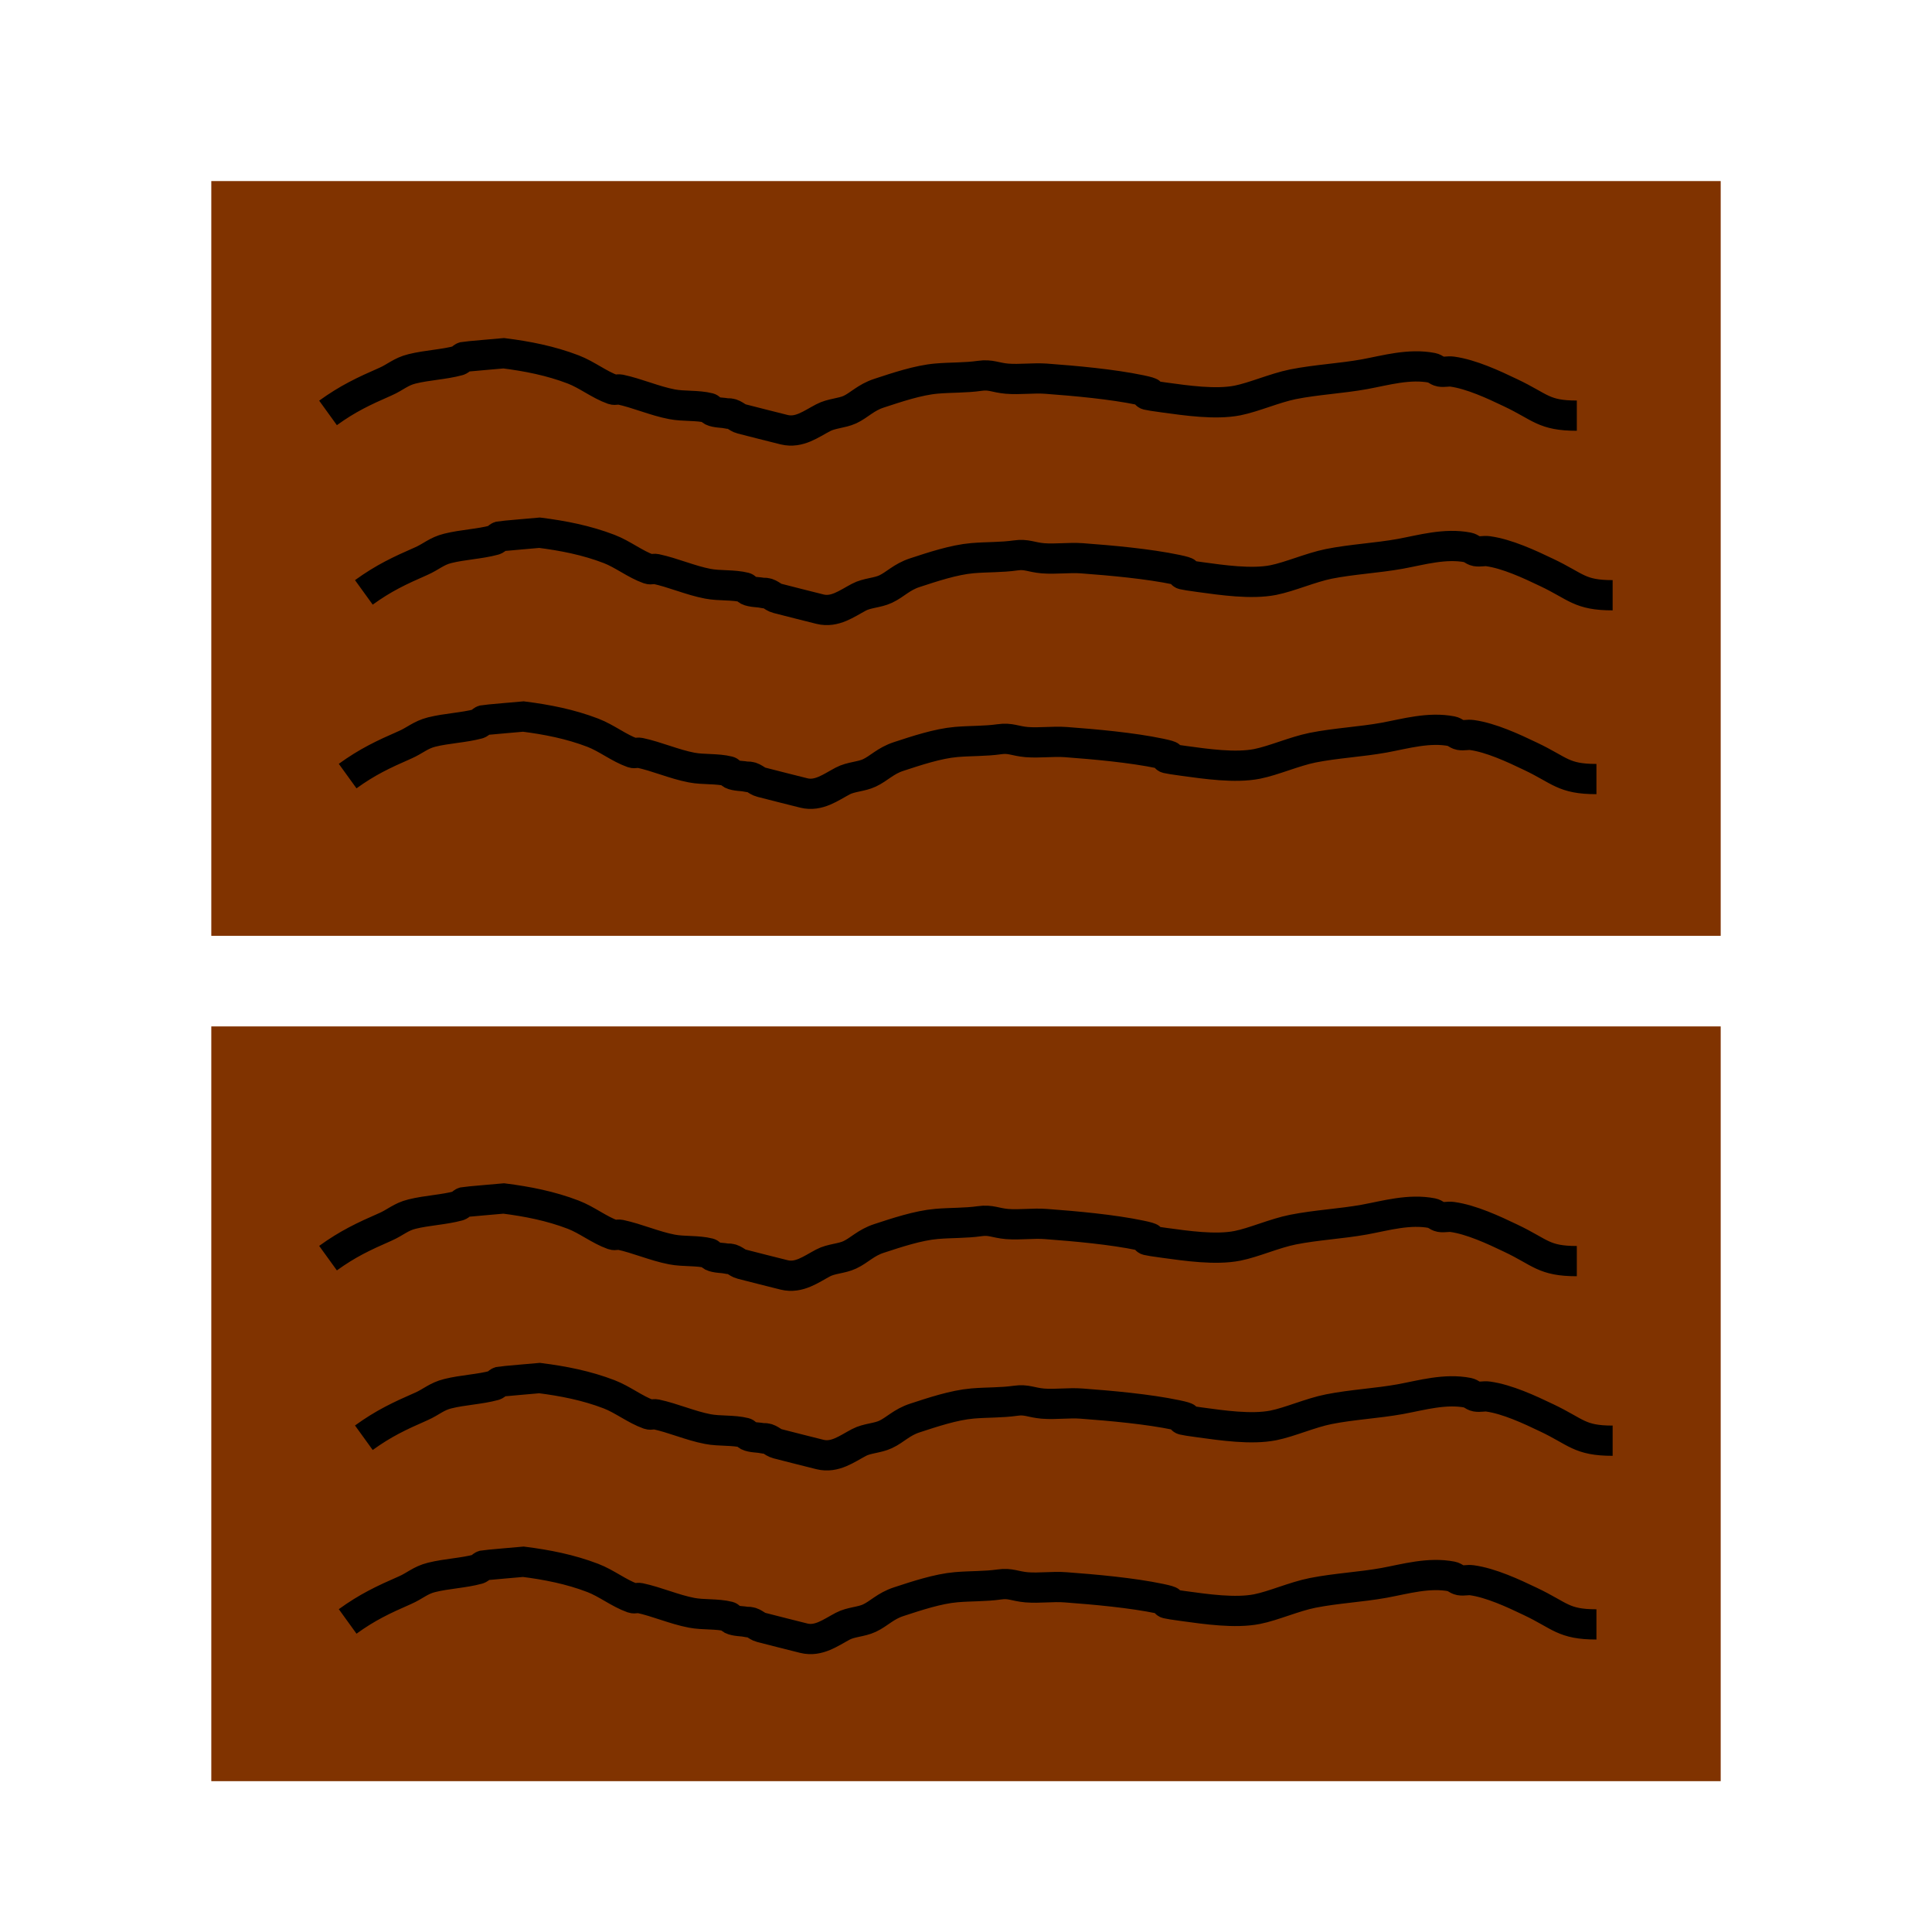 <?xml version="1.0" encoding="UTF-8" standalone="no"?>
<svg
   xmlns:dc="http://purl.org/dc/elements/1.1/"
   xmlns:cc="http://creativecommons.org/ns#"
   xmlns:rdf="http://www.w3.org/1999/02/22-rdf-syntax-ns#"
   xmlns:svg="http://www.w3.org/2000/svg"
   xmlns="http://www.w3.org/2000/svg"
   xmlns:sodipodi="http://sodipodi.sourceforge.net/DTD/sodipodi-0.dtd"
   xmlns:inkscape="http://www.inkscape.org/namespaces/inkscape"
   width="64"
   height="64"
   viewBox="0 0 16.933 16.933"
   version="1.1"
   id="svg8"
   sodipodi:docname="brownie.svg"
   inkscape:version="1.0.2 (e86c870879, 2021-01-15)"
   inkscape:export-filename="/home/krock/Dev/love2D/love2d-jam-2021/assets/chocolate-mousse.png"
   inkscape:export-xdpi="96"
   inkscape:export-ydpi="96">
  <defs
     id="defs2" />
  <sodipodi:namedview
     id="base"
     pagecolor="#ffffff"
     bordercolor="#666666"
     borderopacity="1.0"
     inkscape:pageopacity="0"
     inkscape:pageshadow="2"
     inkscape:zoom="7.9195959"
     inkscape:cx="53.439612"
     inkscape:cy="41.733685"
     inkscape:document-units="px"
     inkscape:current-layer="layer1"
     inkscape:document-rotation="0"
     showgrid="false"
     units="px"
     inkscape:showpageshadow="false"
     inkscape:window-width="2507"
     inkscape:window-height="1412"
     inkscape:window-x="1133"
     inkscape:window-y="366"
     inkscape:window-maximized="1" />
  <g
     inkscape:label="Calque 1"
     inkscape:groupmode="layer"
     id="layer1">
    <rect
       style="fill:#803300;stroke:none;stroke-width:0.529;stroke-linejoin:bevel;stroke-miterlimit:4;stroke-dasharray:none;stroke-opacity:1"
       id="rect1793"
       width="13.229"
       height="6.615"
       x="1.852"
       y="1.587" />
    <path
       style="fill:none;stroke:#000000;stroke-width:0.265px;stroke-linecap:butt;stroke-linejoin:miter;stroke-opacity:1"
       d="M 2.875,3.619 C 3.048,3.494 3.186,3.429 3.378,3.345 3.465,3.307 3.513,3.257 3.611,3.233 c 0.132,-0.033 0.28,-0.038 0.408,-0.073 0.018,-0.005 0.029,-0.027 0.047,-0.032 0.013,-0.003 0.349,-0.032 0.349,-0.032 0.206,0.026 0.411,0.066 0.609,0.142 0.12,0.046 0.229,0.134 0.348,0.176 0.02,0.007 0.043,-0.004 0.063,0 0.15,0.032 0.302,0.1 0.454,0.129 0.103,0.02 0.223,0.007 0.326,0.033 0.011,0.003 0.014,0.019 0.024,0.024 0.035,0.018 0.101,0.016 0.139,0.024 0.049,-0.007 0.079,0.037 0.12,0.047 0.122,0.031 0.253,0.065 0.375,0.095 C 7.005,3.798 7.109,3.716 7.215,3.661 7.286,3.623 7.376,3.623 7.449,3.59 7.532,3.551 7.588,3.484 7.705,3.446 7.858,3.396 8.046,3.332 8.209,3.318 c 0.129,-0.011 0.252,-0.006 0.378,-0.024 0.097,-0.014 0.136,0.016 0.239,0.025 0.114,0.009 0.228,-0.008 0.342,0 0.256,0.019 0.58,0.048 0.828,0.1 0.253,0.053 -0.147,0.017 0.209,0.065 0.191,0.026 0.448,0.064 0.641,0.026 0.145,-0.029 0.325,-0.109 0.486,-0.142 0.207,-0.041 0.422,-0.051 0.627,-0.088 0.189,-0.035 0.393,-0.095 0.593,-0.056 0.026,0.005 0.045,0.028 0.071,0.033 0.034,0.006 0.07,-0.005 0.105,0 0.167,0.023 0.363,0.114 0.513,0.186 0.262,0.124 0.287,0.2 0.579,0.2"
       id="path1813" />
    <path
       style="fill:none;stroke:#000000;stroke-width:0.265px;stroke-linecap:butt;stroke-linejoin:miter;stroke-opacity:1"
       d="m 3.189,5.192 c 0.173,-0.125 0.311,-0.19 0.503,-0.274 0.087,-0.038 0.135,-0.088 0.233,-0.112 0.132,-0.033 0.28,-0.038 0.408,-0.073 0.018,-0.005 0.029,-0.027 0.047,-0.032 0.013,-0.003 0.349,-0.032 0.349,-0.032 0.206,0.026 0.411,0.066 0.609,0.142 0.12,0.046 0.229,0.134 0.348,0.176 0.02,0.007 0.043,-0.004 0.063,0 0.15,0.032 0.302,0.1 0.454,0.129 0.103,0.02 0.223,0.007 0.326,0.033 0.011,0.003 0.014,0.019 0.024,0.024 0.035,0.018 0.101,0.016 0.139,0.024 0.049,-0.007 0.079,0.037 0.12,0.047 0.122,0.031 0.253,0.065 0.375,0.095 0.13,0.032 0.235,-0.049 0.341,-0.105 0.071,-0.038 0.162,-0.037 0.234,-0.071 0.084,-0.039 0.14,-0.106 0.257,-0.144 0.153,-0.05 0.341,-0.113 0.504,-0.127 0.129,-0.011 0.252,-0.006 0.378,-0.024 0.097,-0.014 0.136,0.016 0.239,0.025 0.114,0.009 0.228,-0.008 0.342,0 0.256,0.019 0.58,0.048 0.828,0.1 0.253,0.053 -0.147,0.017 0.209,0.065 0.191,0.026 0.448,0.064 0.641,0.026 0.145,-0.029 0.325,-0.109 0.486,-0.142 0.207,-0.041 0.422,-0.051 0.627,-0.088 0.189,-0.035 0.393,-0.095 0.593,-0.056 0.026,0.005 0.045,0.028 0.071,0.033 0.034,0.006 0.07,-0.005 0.105,0 0.167,0.023 0.363,0.114 0.513,0.186 0.262,0.124 0.287,0.2 0.579,0.2"
       id="path1813-7" />
    <path
       style="fill:none;stroke:#000000;stroke-width:0.265px;stroke-linecap:butt;stroke-linejoin:miter;stroke-opacity:1"
       d="M 3.047,6.802 C 3.22,6.677 3.358,6.612 3.55,6.528 3.637,6.49 3.685,6.441 3.783,6.416 3.915,6.383 4.063,6.378 4.191,6.344 c 0.018,-0.005 0.029,-0.027 0.047,-0.032 0.013,-0.003 0.349,-0.032 0.349,-0.032 0.206,0.026 0.411,0.066 0.609,0.142 0.12,0.046 0.229,0.134 0.348,0.176 0.02,0.007 0.043,-0.004 0.063,0 0.15,0.032 0.302,0.1 0.454,0.129 0.103,0.02 0.223,0.007 0.326,0.033 0.011,0.003 0.014,0.019 0.024,0.024 0.035,0.018 0.101,0.016 0.139,0.024 0.049,-0.007 0.079,0.037 0.12,0.047 0.122,0.031 0.253,0.065 0.375,0.095 0.13,0.032 0.235,-0.049 0.341,-0.105 0.071,-0.038 0.162,-0.037 0.234,-0.071 0.084,-0.039 0.14,-0.106 0.257,-0.144 0.153,-0.05 0.341,-0.113 0.504,-0.127 0.129,-0.011 0.252,-0.006 0.378,-0.024 0.097,-0.014 0.136,0.016 0.239,0.025 0.114,0.009 0.228,-0.008 0.342,0 0.256,0.019 0.58,0.048 0.828,0.1 0.253,0.053 -0.147,0.017 0.209,0.065 0.191,0.026 0.448,0.064 0.641,0.026 0.145,-0.029 0.325,-0.109 0.486,-0.142 0.207,-0.041 0.422,-0.051 0.627,-0.088 0.189,-0.035 0.393,-0.095 0.593,-0.056 0.026,0.005 0.045,0.028 0.071,0.033 0.034,0.006 0.07,-0.005 0.105,0 0.167,0.023 0.363,0.114 0.513,0.186 0.262,0.124 0.287,0.2 0.579,0.2"
       id="path1813-4" />
    <rect
       style="fill:#803300;stroke:none;stroke-width:0.529;stroke-linejoin:bevel;stroke-miterlimit:4;stroke-dasharray:none;stroke-opacity:1"
       id="rect1793-1"
       width="13.229"
       height="6.615"
       x="1.852"
       y="8.996" />
    <path
       style="fill:none;stroke:#000000;stroke-width:0.265px;stroke-linecap:butt;stroke-linejoin:miter;stroke-opacity:1"
       d="m 2.875,11.027 c 0.173,-0.125 0.311,-0.19 0.503,-0.274 0.087,-0.038 0.135,-0.088 0.233,-0.112 0.132,-0.033 0.28,-0.038 0.408,-0.073 0.018,-0.005 0.029,-0.027 0.047,-0.032 0.013,-0.003 0.349,-0.032 0.349,-0.032 0.206,0.026 0.411,0.066 0.609,0.142 0.12,0.046 0.229,0.134 0.348,0.176 0.02,0.007 0.043,-0.004 0.063,0 0.15,0.032 0.302,0.1 0.454,0.129 0.103,0.02 0.223,0.007 0.326,0.033 0.011,0.003 0.014,0.019 0.024,0.024 0.035,0.018 0.101,0.016 0.139,0.024 0.049,-0.007 0.079,0.037 0.12,0.047 0.122,0.031 0.253,0.065 0.375,0.095 0.13,0.032 0.235,-0.049 0.341,-0.105 0.071,-0.038 0.162,-0.037 0.234,-0.071 0.084,-0.039 0.14,-0.106 0.257,-0.144 0.153,-0.05 0.341,-0.113 0.504,-0.127 0.129,-0.011 0.252,-0.006 0.378,-0.024 0.097,-0.014 0.136,0.016 0.239,0.025 0.114,0.009 0.228,-0.009 0.342,0 0.256,0.019 0.58,0.048 0.828,0.1 0.253,0.053 -0.147,0.017 0.209,0.065 0.191,0.026 0.448,0.064 0.641,0.026 0.145,-0.029 0.325,-0.11 0.486,-0.142 0.207,-0.041 0.422,-0.051 0.627,-0.088 0.189,-0.035 0.393,-0.095 0.593,-0.056 0.026,0.005 0.045,0.028 0.071,0.033 0.034,0.006 0.07,-0.005 0.105,0 0.167,0.023 0.363,0.114 0.513,0.186 0.262,0.124 0.287,0.201 0.579,0.201"
       id="path1813-8" />
    <path
       style="fill:none;stroke:#000000;stroke-width:0.265px;stroke-linecap:butt;stroke-linejoin:miter;stroke-opacity:1"
       d="m 3.189,12.601 c 0.173,-0.125 0.311,-0.19 0.503,-0.274 0.087,-0.038 0.135,-0.088 0.233,-0.112 0.132,-0.033 0.28,-0.038 0.408,-0.073 0.018,-0.005 0.029,-0.027 0.047,-0.032 0.013,-0.003 0.349,-0.032 0.349,-0.032 0.206,0.026 0.411,0.066 0.609,0.142 0.12,0.046 0.229,0.134 0.348,0.176 0.02,0.007 0.043,-0.004 0.063,0 0.15,0.032 0.302,0.1 0.454,0.129 0.103,0.02 0.223,0.007 0.326,0.033 0.011,0.003 0.014,0.019 0.024,0.024 0.035,0.018 0.101,0.016 0.139,0.024 0.049,-0.007 0.079,0.037 0.12,0.047 0.122,0.031 0.253,0.065 0.375,0.095 0.13,0.032 0.235,-0.049 0.341,-0.105 0.071,-0.038 0.162,-0.037 0.234,-0.071 0.084,-0.039 0.14,-0.106 0.257,-0.144 0.153,-0.05 0.341,-0.113 0.504,-0.127 0.129,-0.011 0.252,-0.006 0.378,-0.024 0.097,-0.014 0.136,0.016 0.239,0.025 0.114,0.009 0.228,-0.009 0.342,0 0.256,0.019 0.58,0.048 0.828,0.1 0.253,0.053 -0.147,0.017 0.209,0.065 0.191,0.026 0.448,0.064 0.641,0.026 0.145,-0.029 0.325,-0.11 0.486,-0.142 0.207,-0.041 0.422,-0.051 0.627,-0.088 0.189,-0.035 0.393,-0.095 0.593,-0.056 0.026,0.005 0.045,0.028 0.071,0.033 0.034,0.006 0.07,-0.005 0.105,0 0.167,0.023 0.363,0.114 0.513,0.186 0.262,0.124 0.287,0.201 0.579,0.201"
       id="path1813-7-5" />
    <path
       style="fill:none;stroke:#000000;stroke-width:0.265px;stroke-linecap:butt;stroke-linejoin:miter;stroke-opacity:1"
       d="m 3.047,14.211 c 0.173,-0.125 0.311,-0.19 0.503,-0.274 0.087,-0.038 0.135,-0.088 0.233,-0.112 0.132,-0.033 0.28,-0.038 0.408,-0.073 0.018,-0.005 0.029,-0.027 0.047,-0.032 0.013,-0.003 0.349,-0.032 0.349,-0.032 0.206,0.026 0.411,0.066 0.609,0.142 0.12,0.046 0.229,0.134 0.348,0.176 0.02,0.007 0.043,-0.004 0.063,0 0.15,0.032 0.302,0.1 0.454,0.129 0.103,0.02 0.223,0.007 0.326,0.033 0.011,0.003 0.014,0.019 0.024,0.024 0.035,0.018 0.101,0.016 0.139,0.024 0.049,-0.007 0.079,0.037 0.12,0.047 0.122,0.031 0.253,0.065 0.375,0.095 0.13,0.032 0.235,-0.049 0.341,-0.105 0.071,-0.038 0.162,-0.037 0.234,-0.071 0.084,-0.039 0.14,-0.106 0.257,-0.144 0.153,-0.05 0.341,-0.113 0.504,-0.127 0.129,-0.011 0.252,-0.006 0.378,-0.024 0.097,-0.014 0.136,0.016 0.239,0.025 0.114,0.009 0.228,-0.009 0.342,0 0.256,0.019 0.58,0.048 0.828,0.1 0.253,0.053 -0.147,0.017 0.209,0.065 0.191,0.026 0.448,0.064 0.641,0.026 0.145,-0.029 0.325,-0.11 0.486,-0.142 0.207,-0.041 0.422,-0.051 0.627,-0.088 0.189,-0.035 0.393,-0.095 0.593,-0.056 0.026,0.005 0.045,0.028 0.071,0.033 0.034,0.006 0.07,-0.005 0.105,0 0.167,0.023 0.363,0.114 0.513,0.186 0.262,0.124 0.287,0.201 0.579,0.201"
       id="path1813-4-9" />
  </g>
</svg>
